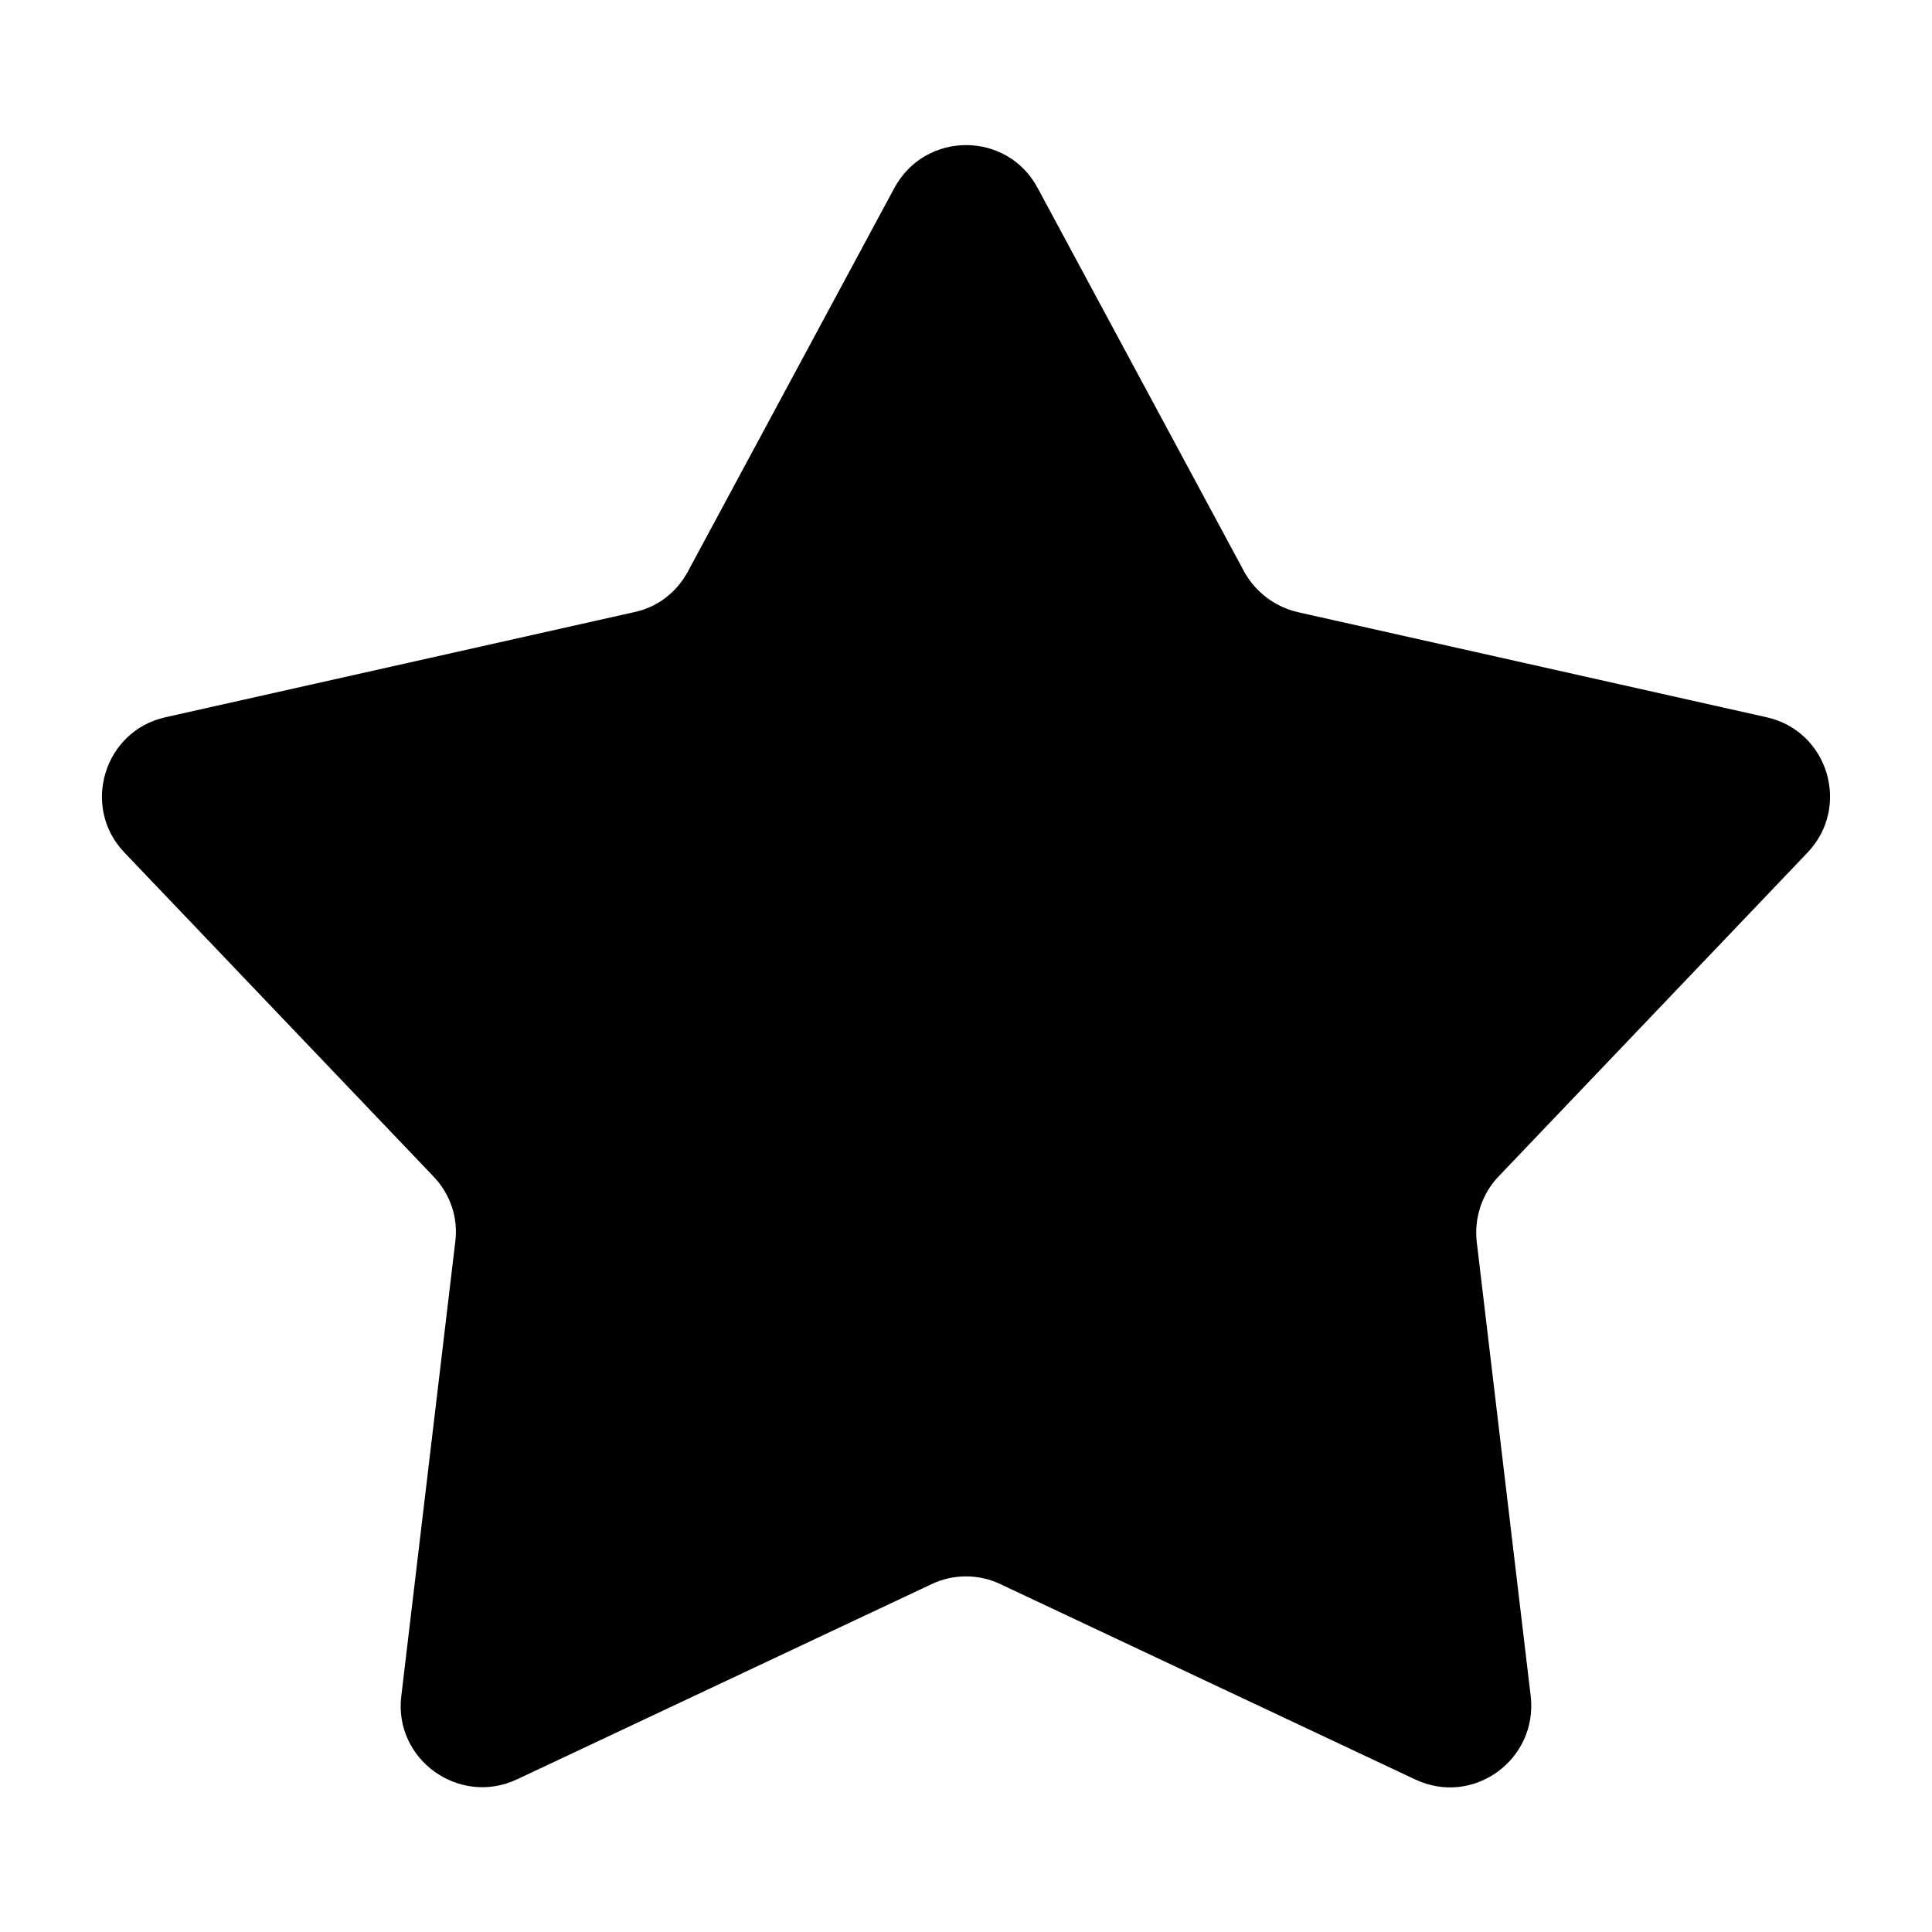 <svg xmlns="http://www.w3.org/2000/svg" width="48" height="48"><path id="icon" fill="currentColor" d="m24.86 39.36 10.3 4.85c1.44.68 3.05-.49 2.87-2.07l-1.34-11.28c-.07-.6.13-1.2.54-1.63l7.68-8.05c1.08-1.14.51-3.02-1.02-3.36l-11.64-2.61c-.57-.13-1.06-.5-1.34-1.01l-5.13-9.53c-.76-1.42-2.79-1.42-3.56 0l-5.13 9.53c-.28.52-.76.89-1.34 1.01L4.11 17.82c-1.53.34-2.1 2.23-1.02 3.36l7.68 8.05c.42.44.62 1.03.54 1.63L9.97 42.14c-.19 1.57 1.43 2.74 2.87 2.07l10.3-4.85c.54-.26 1.18-.26 1.72 0"/></svg>